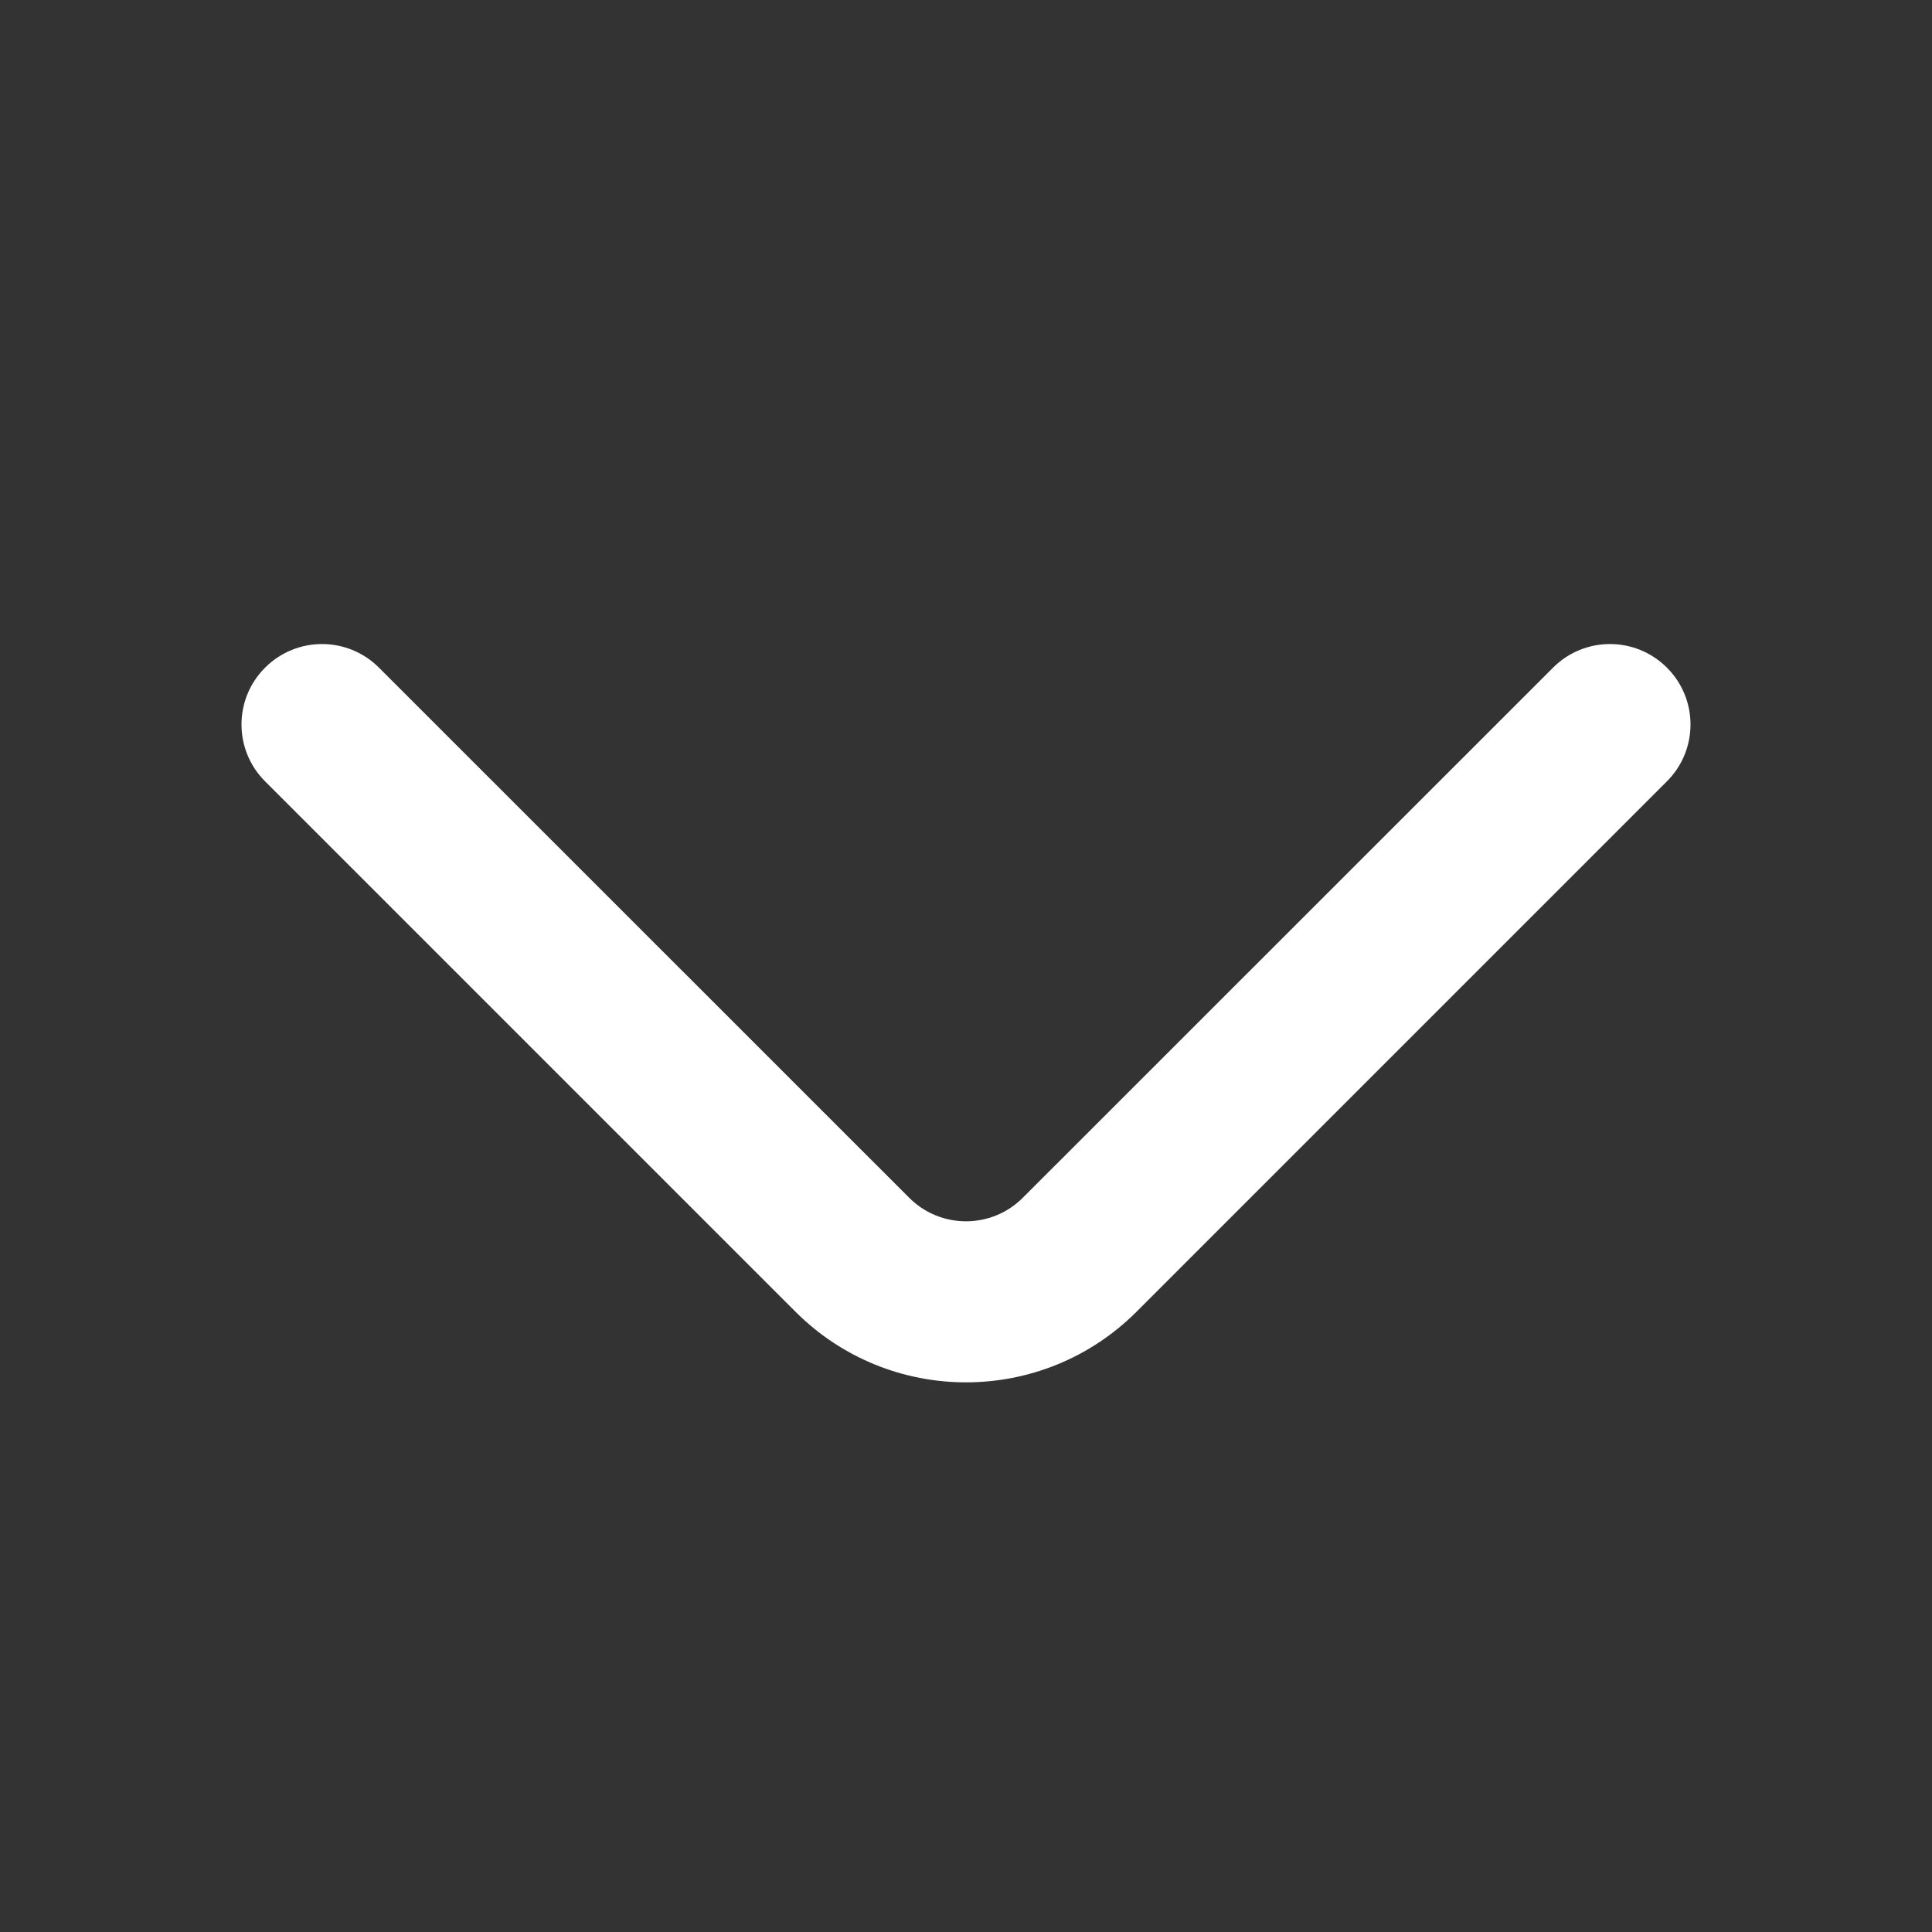 <svg width="14" height="14" viewBox="0 0 14 14" fill="none" xmlns="http://www.w3.org/2000/svg">
<rect x="0" y="0" width="14" height="14" fill="#333333" stroke="none"/>
<path fill-rule="evenodd" clip-rule="evenodd" d="M1.921 4.838C2.149 4.61 2.518 4.61 2.746 4.838L6.588 8.679C6.815 8.907 7.185 8.907 7.412 8.679L11.254 4.838C11.482 4.61 11.851 4.61 12.079 4.838C12.307 5.065 12.307 5.435 12.079 5.662L8.237 9.504C7.554 10.188 6.446 10.188 5.763 9.504L1.921 5.662C1.693 5.435 1.693 5.065 1.921 4.838Z" fill="white"/>
</svg>
